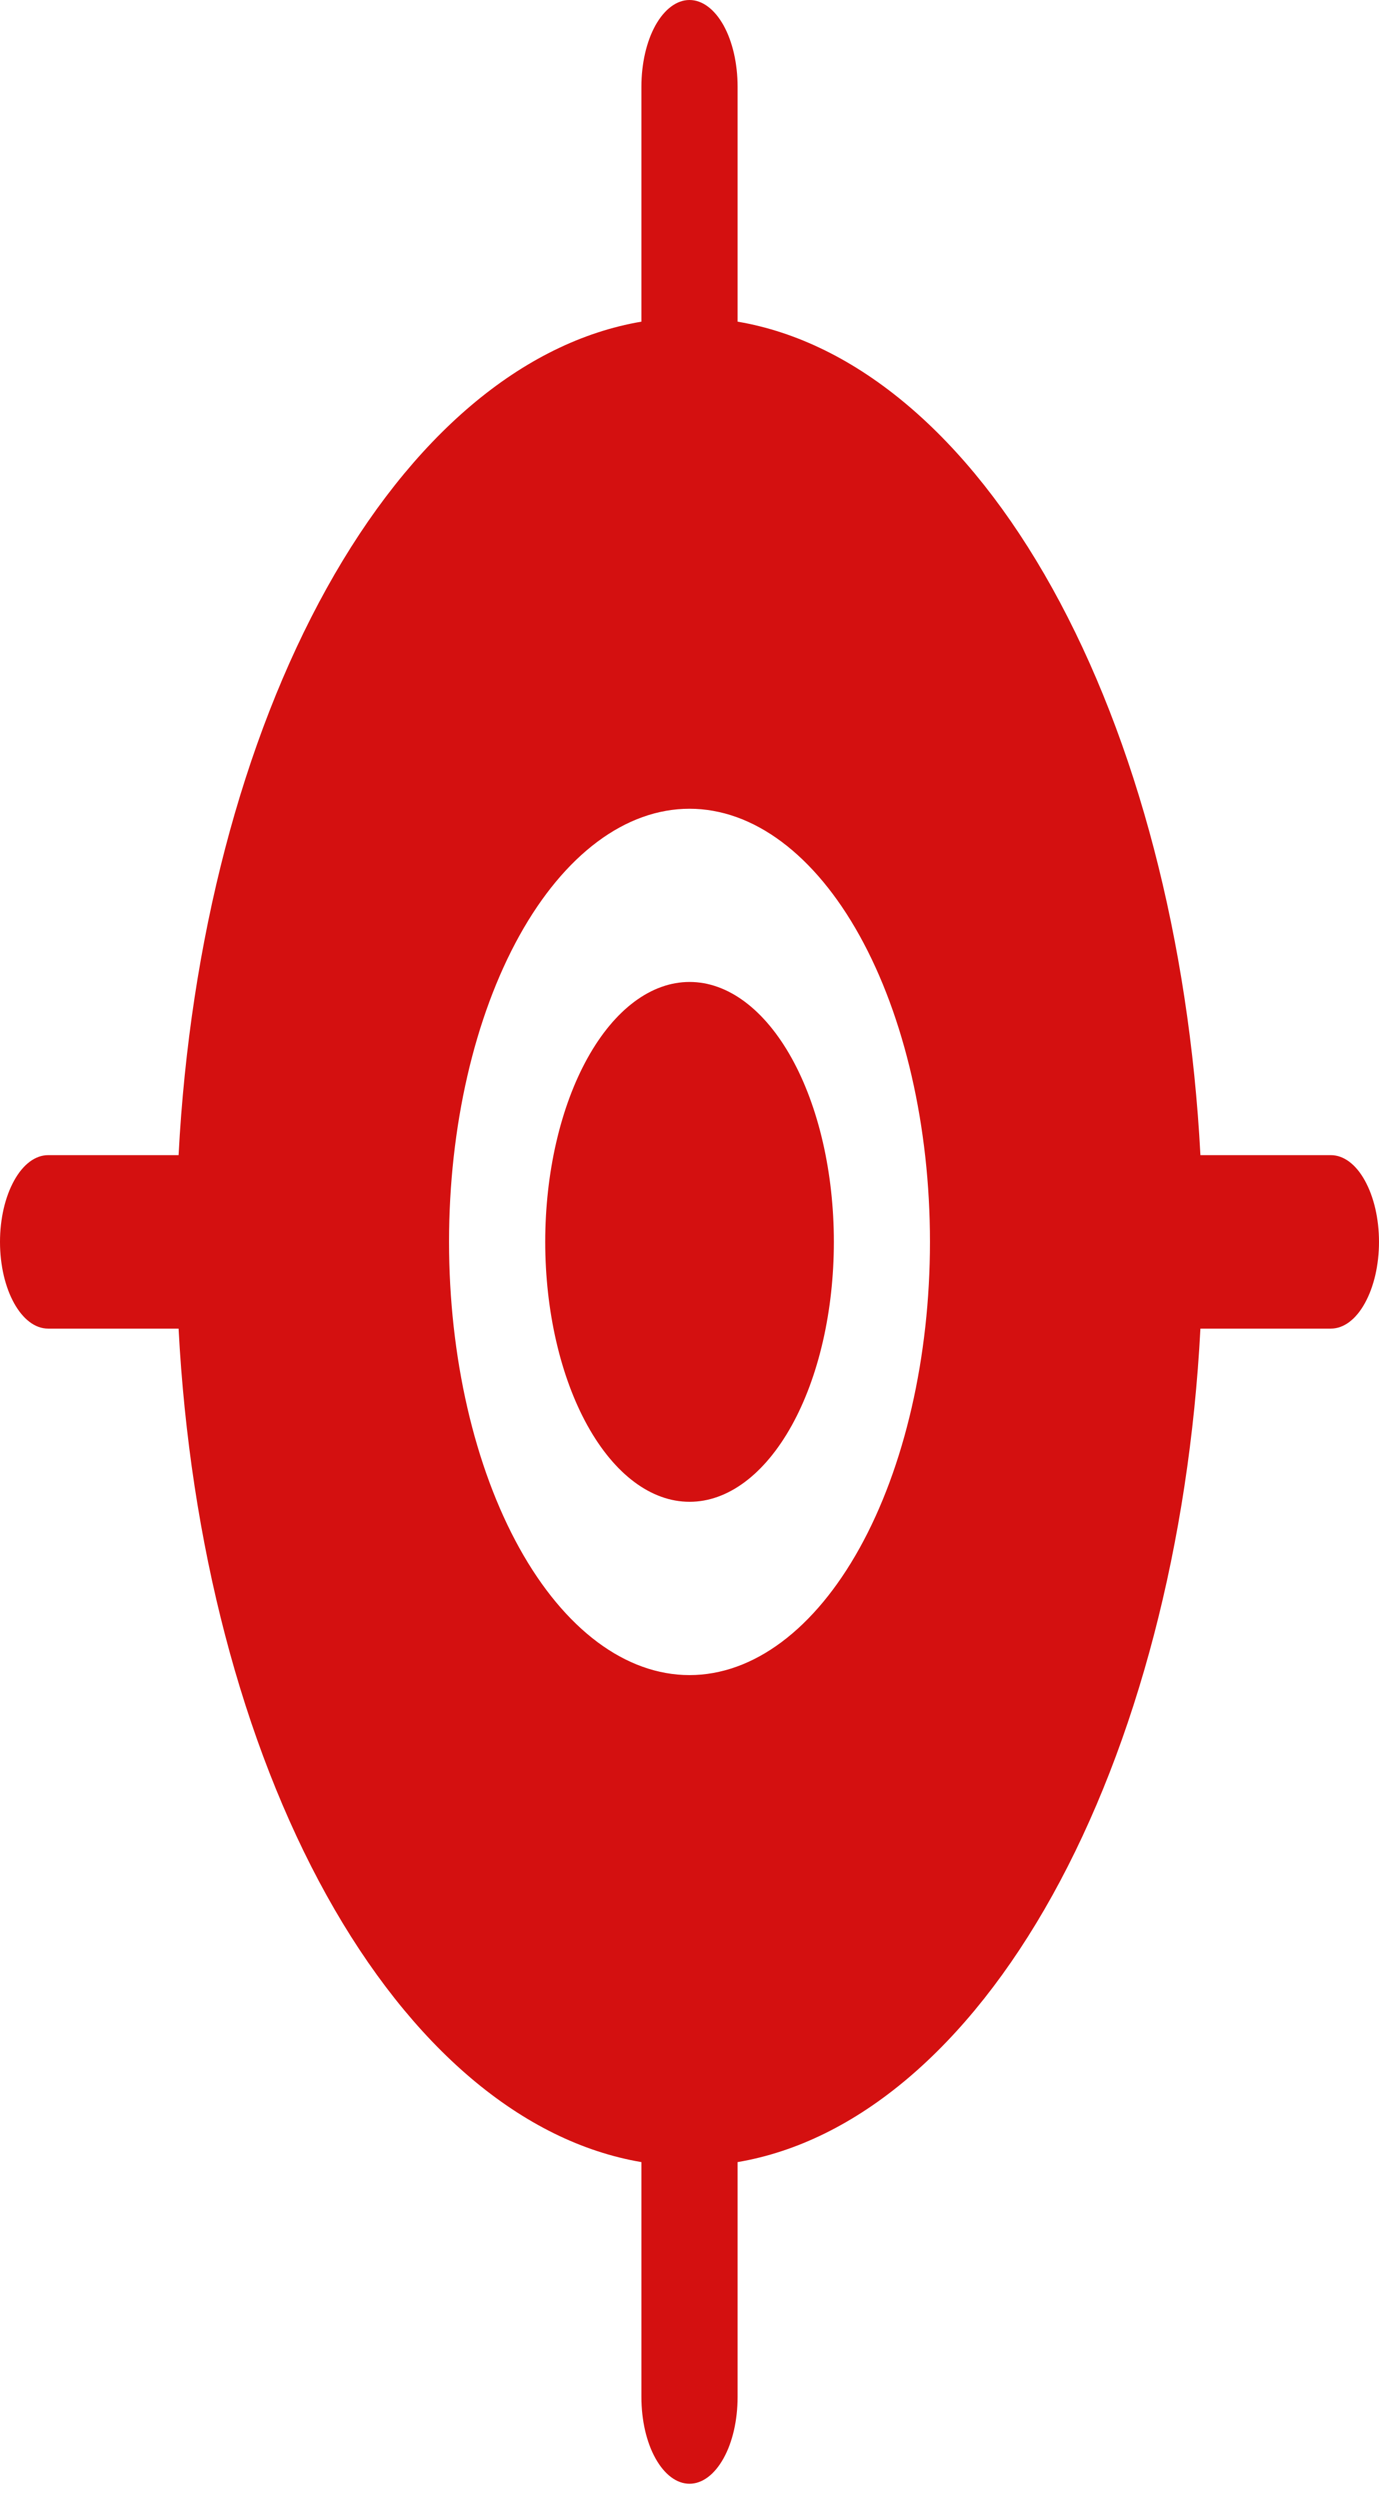 <svg width="16" height="29" viewBox="0 0 16 29" fill="none" xmlns="http://www.w3.org/2000/svg">
<path fill-rule="evenodd" clip-rule="evenodd" d="M0 14.405C0 14.96 0.25 15.411 0.558 15.411H2.072C2.202 17.895 2.81 20.221 3.79 21.986C4.77 23.751 6.062 24.845 7.442 25.079V27.805C7.442 28.071 7.5 28.327 7.605 28.515C7.71 28.704 7.852 28.81 8 28.81C8.148 28.81 8.29 28.704 8.395 28.515C8.5 28.327 8.558 28.071 8.558 27.805V25.079C9.938 24.845 11.23 23.751 12.21 21.986C13.19 20.221 13.798 17.895 13.928 15.411H15.442C15.59 15.411 15.732 15.305 15.836 15.116C15.941 14.927 16 14.672 16 14.405C16 14.138 15.941 13.883 15.836 13.694C15.732 13.505 15.59 13.399 15.442 13.399H13.928C13.798 10.915 13.19 8.589 12.21 6.824C11.23 5.059 9.938 3.965 8.558 3.731V1.005C8.558 0.739 8.5 0.483 8.395 0.294C8.29 0.106 8.148 0 8 0C7.852 0 7.71 0.106 7.605 0.294C7.5 0.483 7.442 0.739 7.442 1.005V3.731C6.062 3.965 4.77 5.059 3.79 6.824C2.81 8.589 2.202 10.915 2.072 13.399H0.558C0.41 13.399 0.268 13.505 0.164 13.694C0.059 13.883 0 14.138 0 14.405ZM5.21 14.405C5.21 13.072 5.504 11.794 6.027 10.852C6.55 9.91 7.26 9.381 8 9.381C8.74 9.381 9.45 9.91 9.973 10.852C10.496 11.794 10.79 13.072 10.79 14.405C10.79 15.738 10.496 17.016 9.973 17.958C9.45 18.9 8.74 19.43 8 19.43C7.26 19.43 6.55 18.9 6.027 17.958C5.504 17.016 5.21 15.738 5.21 14.405Z" fill="#D41010"/>
<path d="M6.326 14.405C6.326 13.605 6.503 12.838 6.817 12.273C7.131 11.708 7.556 11.39 8.001 11.39C8.445 11.39 8.871 11.708 9.185 12.273C9.499 12.838 9.675 13.605 9.675 14.405C9.675 15.205 9.499 15.972 9.185 16.537C8.871 17.102 8.445 17.42 8.001 17.42C7.556 17.42 7.131 17.102 6.817 16.537C6.503 15.972 6.326 15.205 6.326 14.405Z" fill="#D41010"/>
</svg>
